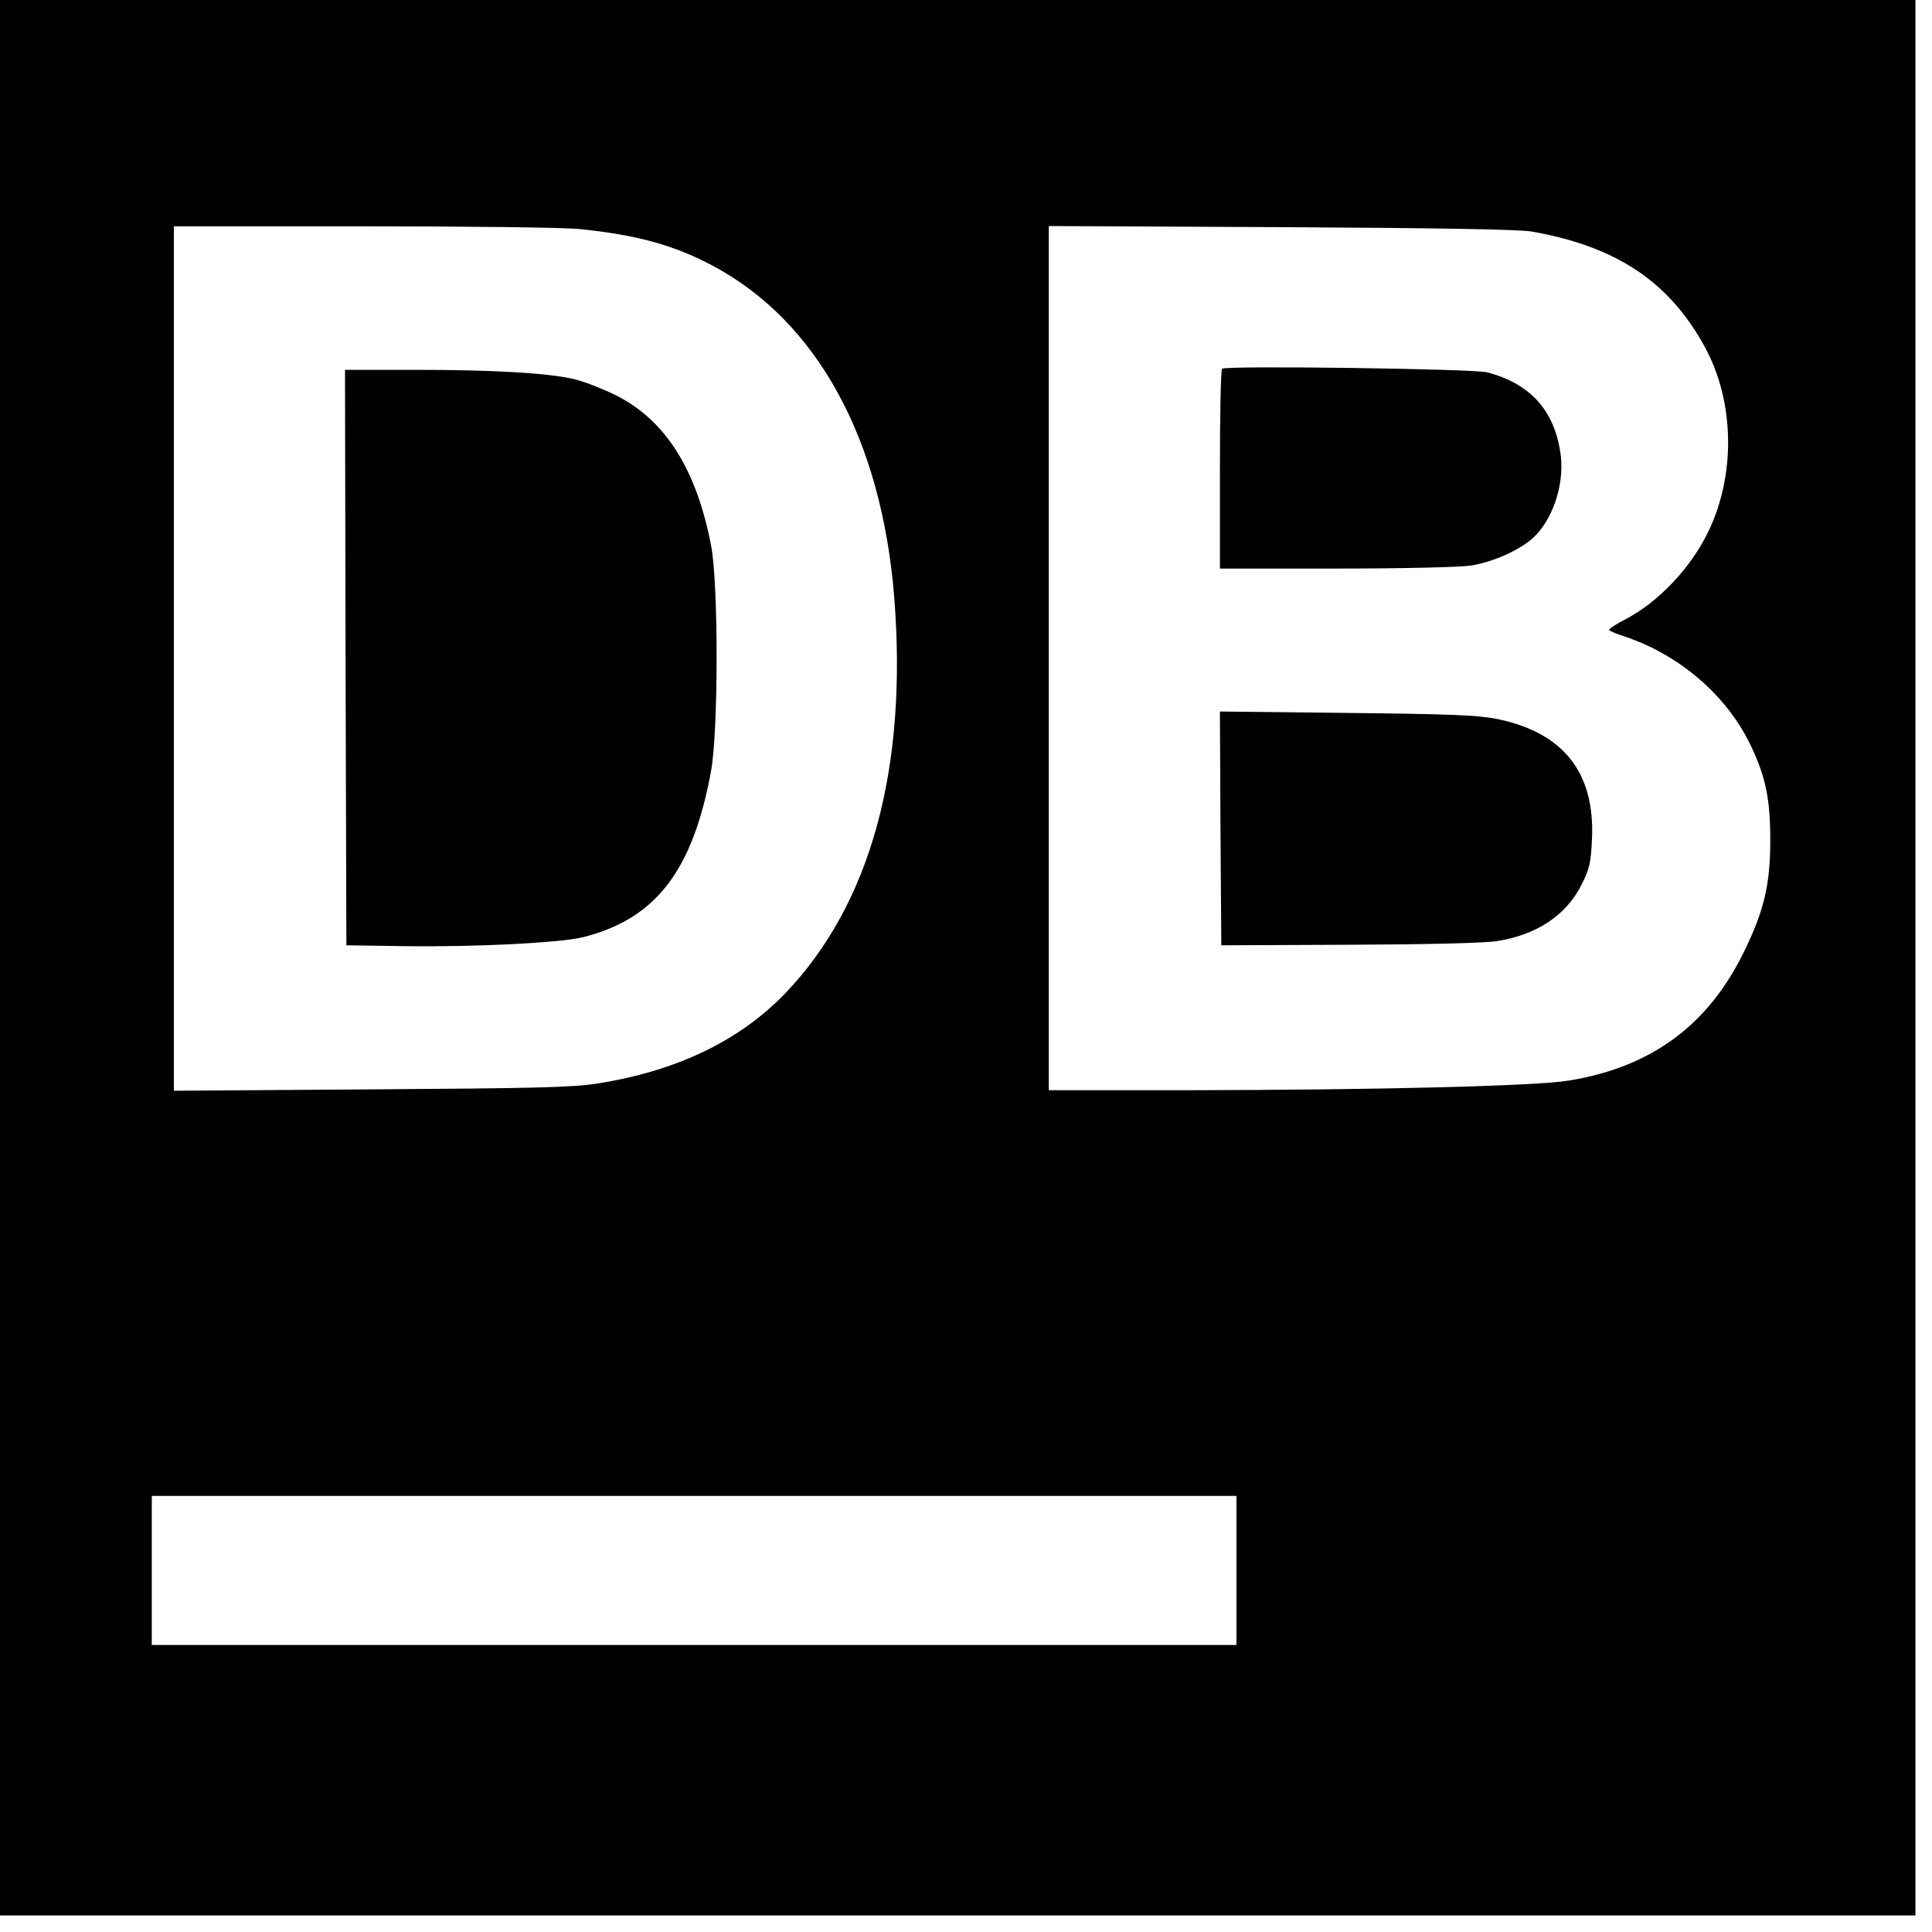 <?xml version="1.0" standalone="no"?>
<!DOCTYPE svg PUBLIC "-//W3C//DTD SVG 20010904//EN"
 "http://www.w3.org/TR/2001/REC-SVG-20010904/DTD/svg10.dtd">
<svg version="1.0" xmlns="http://www.w3.org/2000/svg"
 width="700pt" height="700pt" viewBox="0 0 700 700"
 preserveAspectRatio="xMidYMid meet">
<g transform="translate(0,700) scale(0.1,-0.1)"
fill="#000000" stroke="none">
<path d="M0 3530 l0 -3470 3470 0 3470 0 0 3470 0 3470 -3470 0 -3470 0 0
-3470z m2101 2640 c205 -21 341 -58 480 -132 380 -202 613 -629 659 -1202 49
-622 -86 -1112 -394 -1434 -166 -173 -395 -283 -683 -328 -91 -14 -221 -17
-820 -21 l-713 -5 0 1566 0 1566 684 0 c393 0 728 -4 787 -10z m3449 -9 c308
-54 500 -183 629 -422 105 -195 110 -457 12 -662 -63 -133 -182 -259 -304
-322 -31 -16 -57 -33 -57 -37 0 -3 24 -14 53 -23 203 -67 377 -217 463 -402
52 -111 68 -189 68 -338 0 -159 -22 -253 -94 -401 -130 -268 -336 -420 -635
-469 -118 -20 -694 -34 -1367 -35 l-518 0 0 1566 0 1565 843 -4 c563 -3 864
-8 907 -16z m-1070 -4851 l0 -270 -1965 0 -1965 0 0 270 0 270 1965 0 1965 0
0 -270z"/>
<path d="M1252 4618 l3 -1043 205 -3 c255 -4 575 12 655 33 262 67 395 241
461 600 27 145 27 675 1 815 -53 281 -168 461 -350 550 -45 22 -109 47 -142
55 -90 23 -291 35 -578 35 l-257 0 2 -1042z"/>
<path d="M4428 5664 c-5 -4 -8 -169 -8 -366 l0 -358 423 0 c242 0 450 5 487
11 77 12 172 54 221 97 73 64 117 193 104 301 -20 161 -109 261 -267 302 -50
13 -949 25 -960 13z"/>
<path d="M4422 3998 l3 -423 462 2 c282 1 491 6 535 13 146 22 254 95 309 206
28 56 33 78 37 162 12 244 -105 390 -349 438 -67 13 -174 17 -542 21 l-457 5
2 -424z"/>
</g>
</svg>

